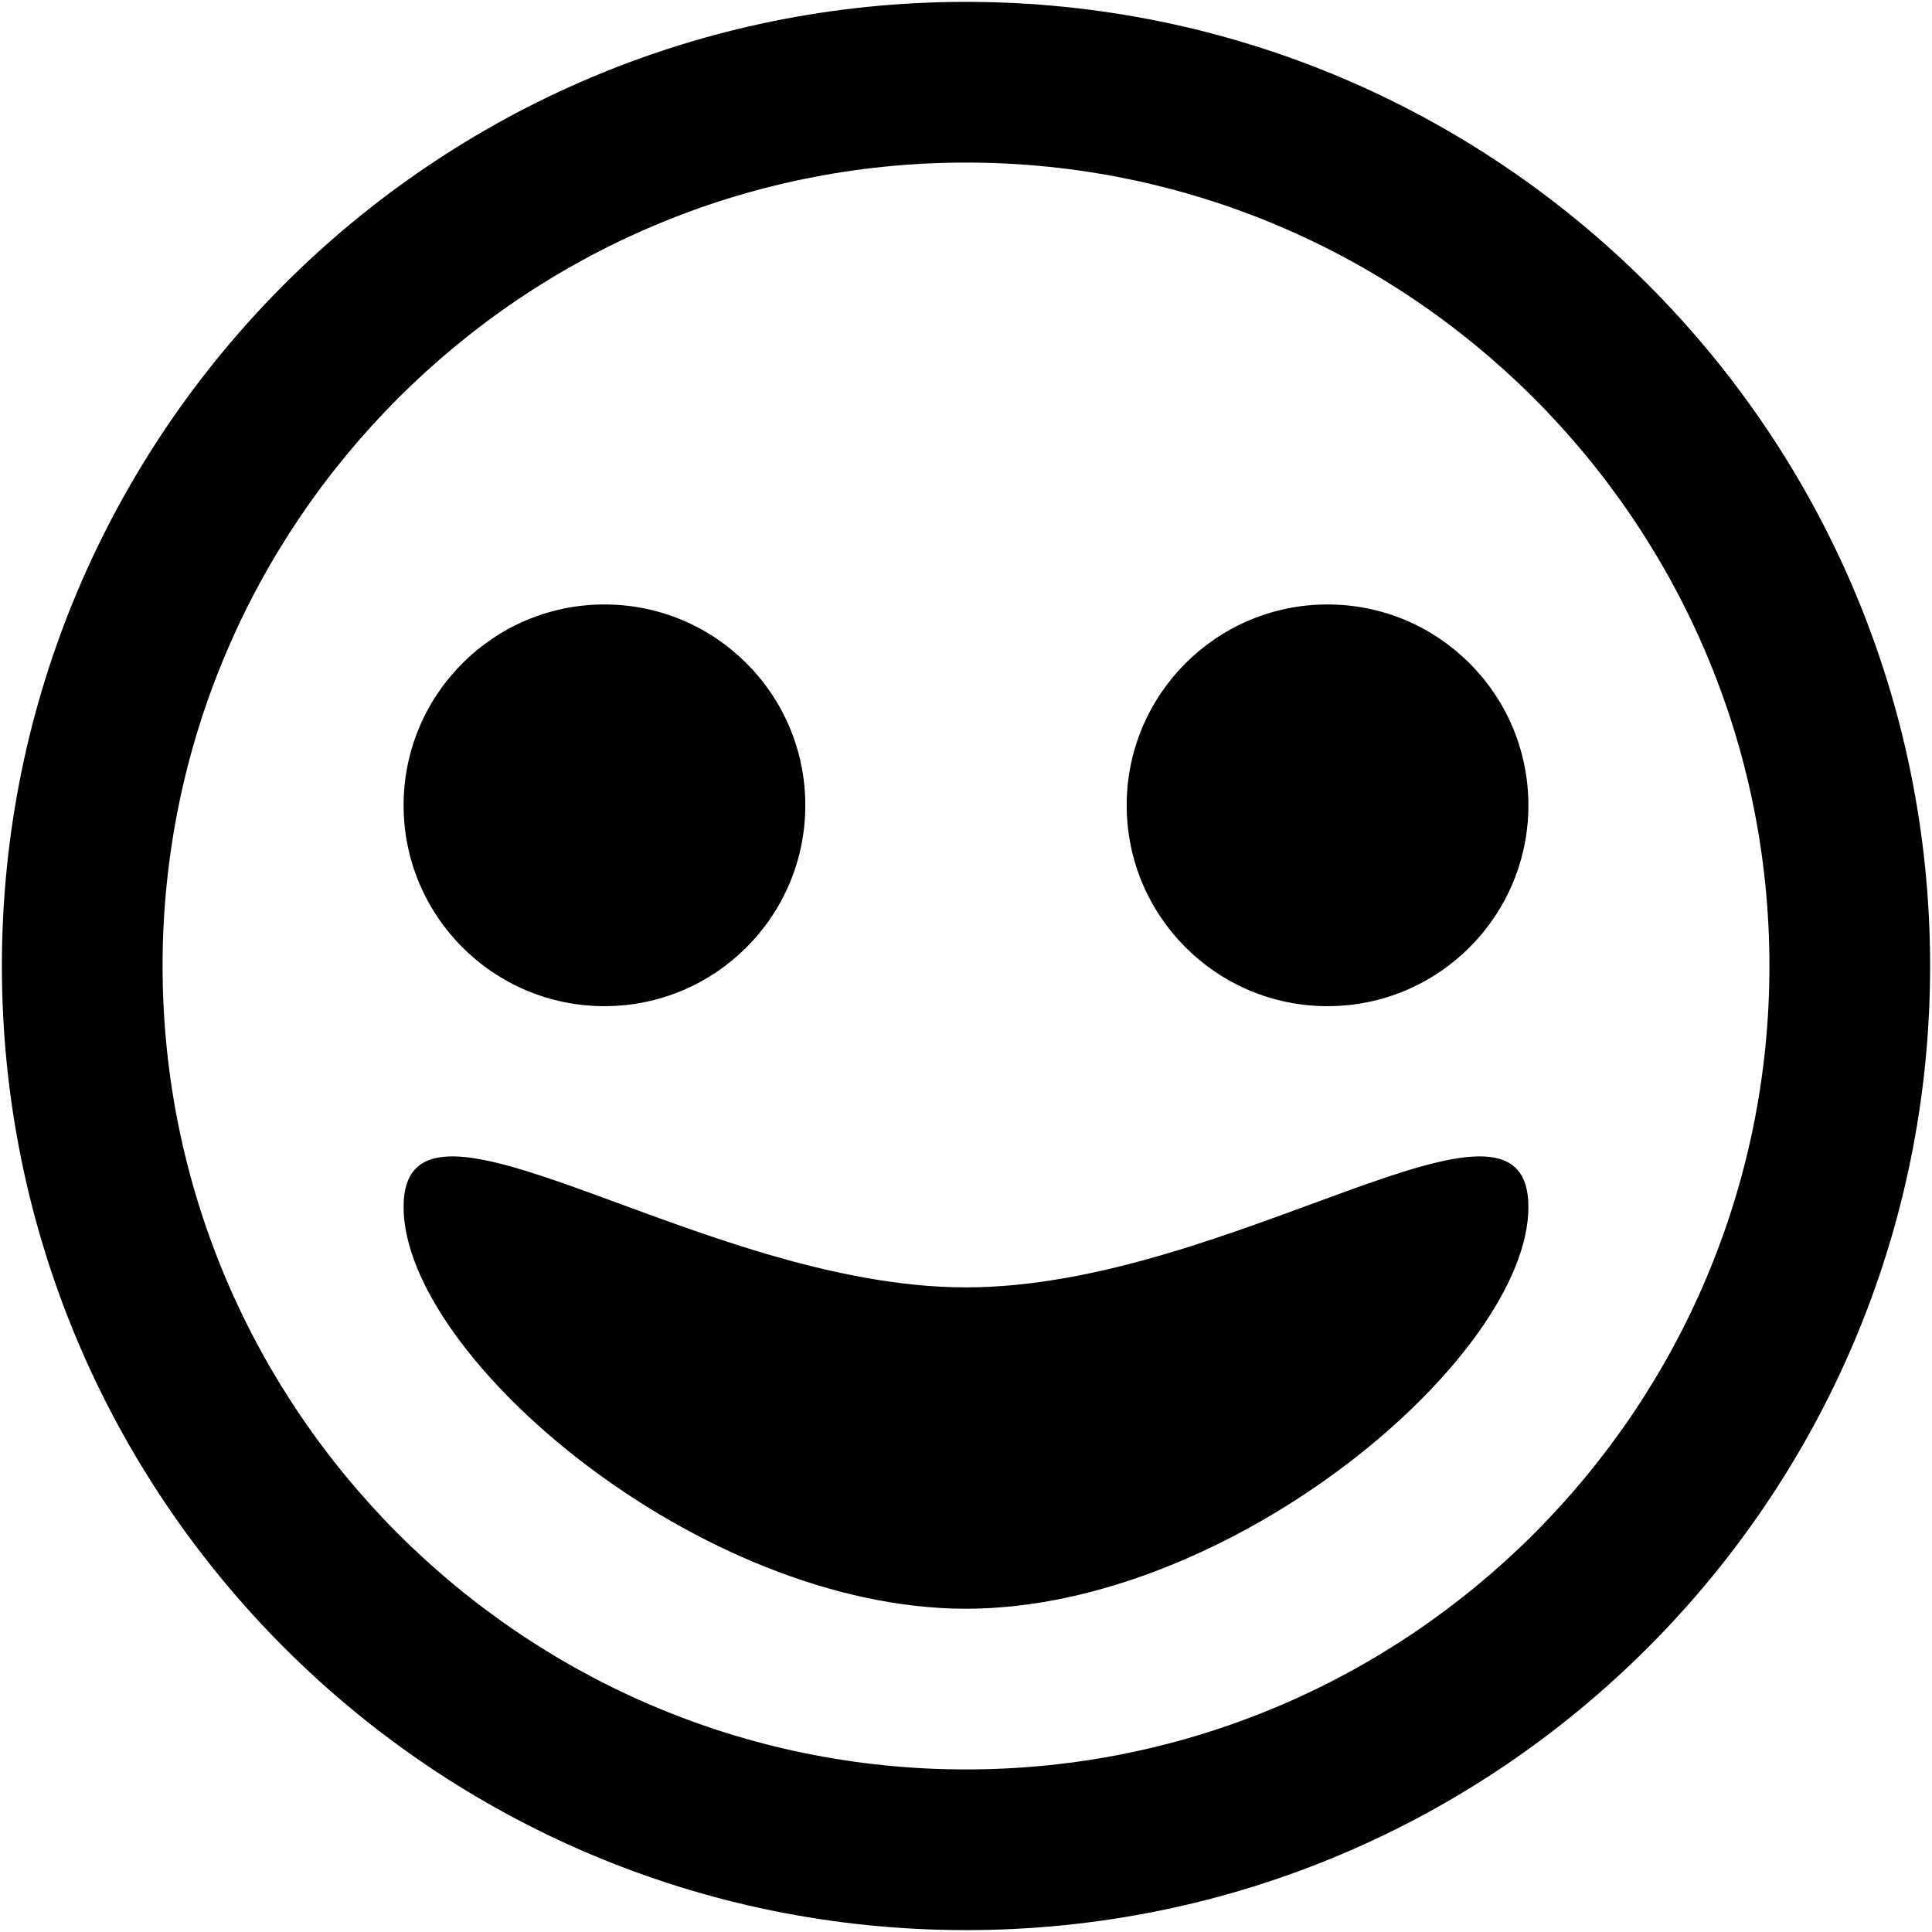 <?xml version="1.0" encoding="UTF-8" standalone="no"?>
<svg
   xmlns:dc="http://purl.org/dc/elements/1.1/"
   xmlns:cc="http://creativecommons.org/ns#"
   xmlns:rdf="http://www.w3.org/1999/02/22-rdf-syntax-ns#"
   xmlns:svg="http://www.w3.org/2000/svg"
   xmlns="http://www.w3.org/2000/svg"
   xmlns:sodipodi="http://sodipodi.sourceforge.net/DTD/sodipodi-0.dtd"
   xmlns:inkscape="http://www.inkscape.org/namespaces/inkscape"
   version="1.1"
   x="0px"
   y="0px"
   width="512px"
   height="512px"
   viewBox="0 0 512 512"
   enable-background="new 0 0 512 512"
   xml:space="preserve"
   id="svg69"
   sodipodi:docname="feliz.svg"
   inkscape:version="0.92.3 (2405546, 2018-03-11)"><defs
     id="defs73" /><sodipodi:namedview
     pagecolor="#ffffff"
     bordercolor="#666666"
     borderopacity="1"
     objecttolerance="10"
     gridtolerance="10"
     guidetolerance="10"
     inkscape:pageopacity="0"
     inkscape:pageshadow="2"
     inkscape:window-width="640"
     inkscape:window-height="480"
     id="namedview71"
     showgrid="false"
     inkscape:zoom="0.4609375"
     inkscape:cx="256"
     inkscape:cy="258.98731"
     inkscape:window-x="0"
     inkscape:window-y="0"
     inkscape:window-maximized="0"
     inkscape:current-layer="svg69" /><g
     id="2069a460dcf28295e231f3111e0446ef"
     style="fill:#000000"><g
       id="g62"
       style="fill:#000000" /><g
       fill="#ffffff"
       id="g66"
       style="fill:#000000"><path
         display="inline"
         d="M256,0.5C114.893,0.5,0.5,114.893,0.5,256S114.893,511.5,256,511.5S511.5,397.107,511.5,256   S397.107,0.5,256,0.5z M256,468.917c-117.404,0-212.917-95.514-212.917-212.917c0-117.404,95.513-212.917,212.917-212.917   c117.403,0,212.917,95.513,212.917,212.917C468.917,373.403,373.403,468.917,256,468.917z M106.958,213.417   c0-29.396,23.833-53.229,53.229-53.229s53.229,23.833,53.229,53.229c0,29.397-23.833,53.229-53.229,53.229   S106.958,242.813,106.958,213.417z M405.042,213.417c0,29.397-23.833,53.229-53.229,53.229s-53.229-23.832-53.229-53.229   c0-29.396,23.833-53.229,53.229-53.229S405.042,184.02,405.042,213.417z M405.042,319.875c0,39.689-78.488,106.458-149.042,106.458   s-149.042-66.769-149.042-106.458S185.446,341.167,256,341.167S405.042,280.186,405.042,319.875z"
         id="path64"
         style="fill:#000000" /></g></g></svg>